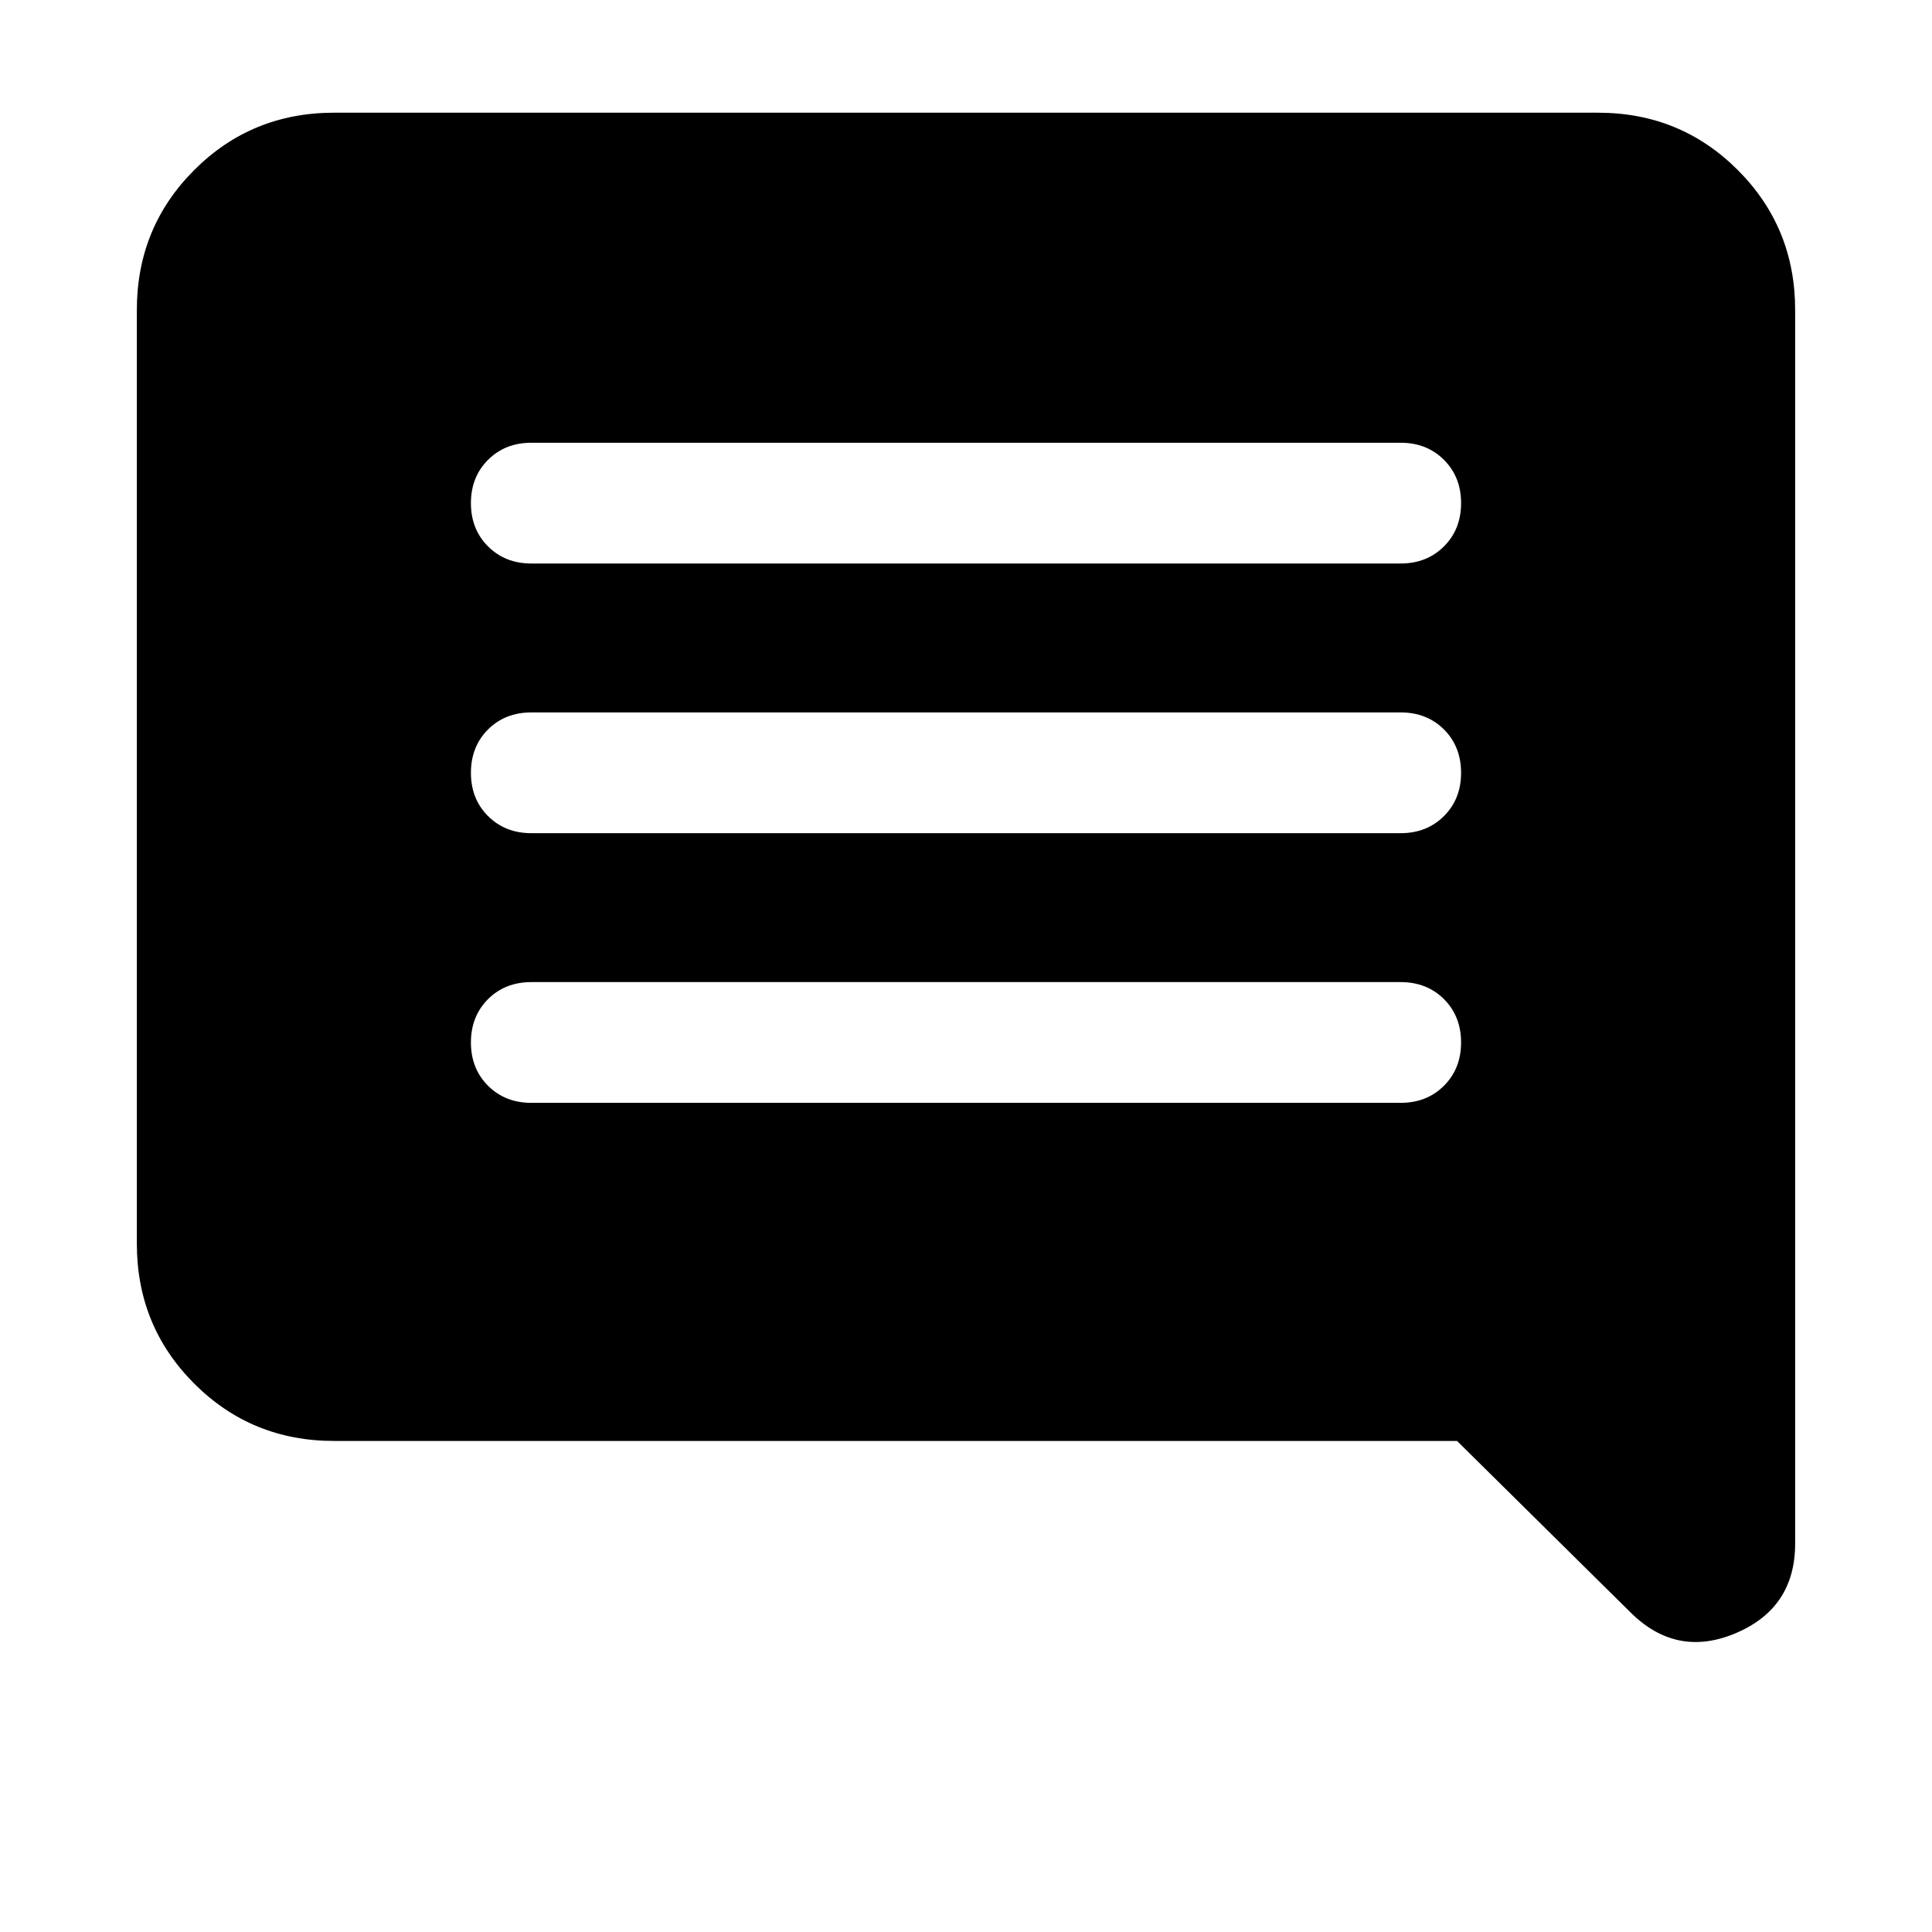 <svg xmlns="http://www.w3.org/2000/svg" height="24" width="24"><path d="M6.6 13.7H17.4Q17.725 13.7 17.938 13.487Q18.15 13.275 18.15 12.95Q18.15 12.625 17.938 12.412Q17.725 12.2 17.4 12.2H6.6Q6.275 12.2 6.062 12.412Q5.85 12.625 5.85 12.95Q5.85 13.275 6.062 13.487Q6.275 13.7 6.6 13.7ZM6.6 10.35H17.4Q17.725 10.35 17.938 10.137Q18.15 9.925 18.15 9.6Q18.15 9.275 17.938 9.062Q17.725 8.85 17.4 8.85H6.6Q6.275 8.85 6.062 9.062Q5.85 9.275 5.85 9.6Q5.85 9.925 6.062 10.137Q6.275 10.35 6.6 10.35ZM6.6 7H17.4Q17.725 7 17.938 6.787Q18.15 6.575 18.15 6.25Q18.15 5.925 17.938 5.713Q17.725 5.5 17.4 5.5H6.6Q6.275 5.5 6.062 5.713Q5.85 5.925 5.85 6.25Q5.85 6.575 6.062 6.787Q6.275 7 6.6 7ZM20.25 20.025 18.1 17.9H4.15Q3.125 17.9 2.413 17.188Q1.7 16.475 1.7 15.45V3.85Q1.7 2.825 2.413 2.112Q3.125 1.4 4.15 1.4H19.85Q20.875 1.4 21.587 2.112Q22.3 2.825 22.3 3.85V19.175Q22.3 19.975 21.562 20.288Q20.825 20.6 20.25 20.025Z"/></svg>
